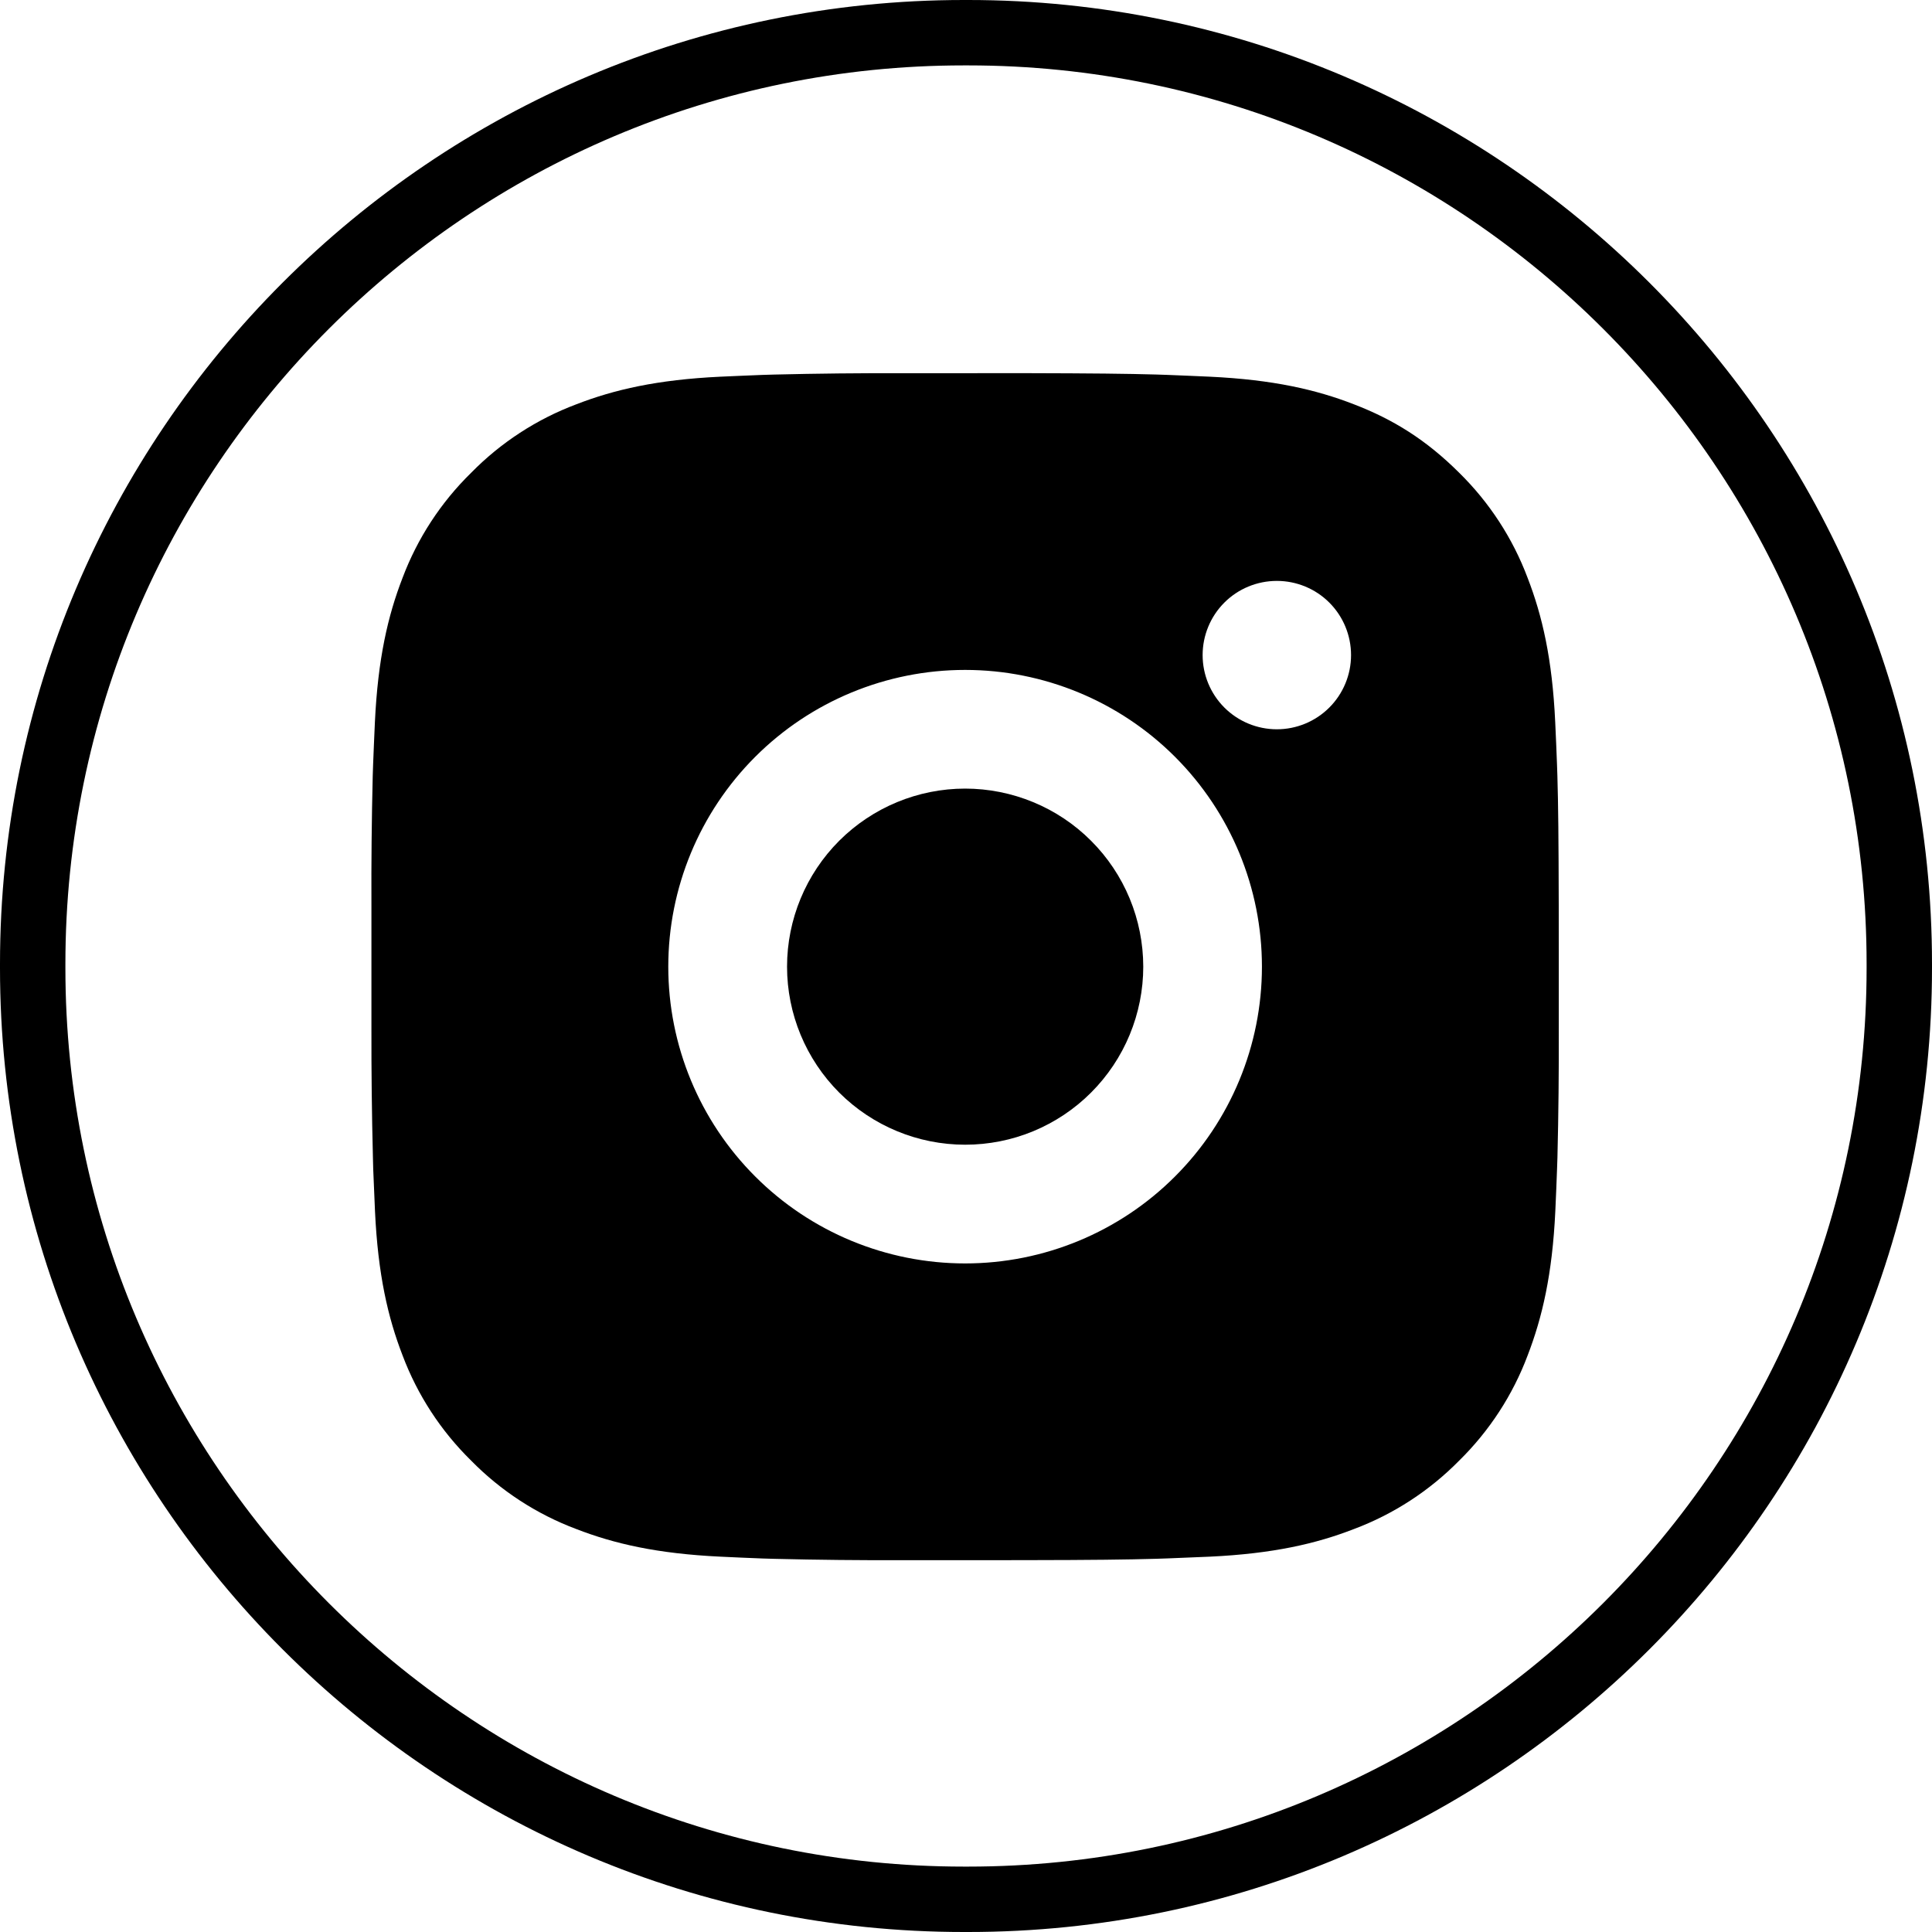 <svg width="40" height="40" viewBox="0 0 40 40" fill="none" xmlns="http://www.w3.org/2000/svg">
<path d="M20.044 40H19.956C8.952 40 0 31.048 0 20.044V19.956C0 8.952 8.952 0 19.956 0H20.044C31.048 0 40 8.952 40 19.956V20.044C40 31.048 31.048 40 20.044 40ZM19.956 1.354C9.698 1.354 1.354 9.698 1.354 19.956V20.044C1.354 30.302 9.698 38.646 19.956 38.646H20.044C30.302 38.646 38.646 30.302 38.646 20.044V19.956C38.646 9.698 30.302 1.354 20.044 1.354H19.956Z" fill="currentColor"/>
<path d="M21.245 7.726C22.628 7.729 23.33 7.737 23.936 7.754L24.174 7.762C24.45 7.772 24.721 7.785 25.049 7.799C26.357 7.861 27.25 8.067 28.032 8.371C28.844 8.683 29.527 9.106 30.211 9.788C30.836 10.402 31.32 11.145 31.628 11.965C31.931 12.748 32.138 13.64 32.199 14.949C32.214 15.275 32.226 15.547 32.236 15.824L32.244 16.062C32.262 16.667 32.269 17.368 32.272 18.751L32.273 19.667V21.277C32.276 22.174 32.267 23.07 32.245 23.966L32.237 24.204C32.228 24.481 32.215 24.752 32.201 25.079C32.139 26.388 31.93 27.279 31.628 28.063C31.32 28.883 30.836 29.626 30.211 30.24C29.596 30.865 28.853 31.349 28.032 31.657C27.25 31.961 26.357 32.167 25.049 32.229L24.174 32.265L23.936 32.273C23.33 32.29 22.628 32.299 21.245 32.301L20.328 32.302H18.719C17.822 32.305 16.925 32.296 16.029 32.274L15.79 32.267C15.498 32.256 15.207 32.243 14.915 32.229C13.607 32.167 12.715 31.961 11.931 31.657C11.11 31.349 10.367 30.865 9.754 30.24C9.128 29.626 8.644 28.883 8.335 28.063C8.032 27.28 7.825 26.388 7.764 25.079L7.727 24.204L7.721 23.966C7.698 23.07 7.688 22.174 7.69 21.277V18.751C7.686 17.854 7.695 16.958 7.717 16.062L7.725 15.824C7.735 15.547 7.748 15.275 7.762 14.949C7.824 13.64 8.03 12.749 8.334 11.965C8.643 11.144 9.128 10.401 9.755 9.788C10.368 9.163 11.111 8.679 11.931 8.371C12.715 8.067 13.606 7.861 14.915 7.799C15.242 7.785 15.515 7.772 15.79 7.762L16.029 7.755C16.925 7.733 17.821 7.724 18.718 7.727L21.245 7.726ZM19.982 13.87C18.352 13.87 16.788 14.517 15.636 15.669C14.483 16.822 13.836 18.384 13.836 20.014C13.836 21.643 14.483 23.206 15.636 24.358C16.788 25.511 18.352 26.158 19.982 26.158C21.611 26.158 23.175 25.511 24.327 24.358C25.48 23.206 26.127 21.643 26.127 20.014C26.127 18.384 25.48 16.822 24.327 15.669C23.175 14.517 21.611 13.87 19.982 13.87ZM19.982 16.327C20.466 16.327 20.945 16.423 21.393 16.608C21.84 16.793 22.247 17.064 22.589 17.407C22.932 17.749 23.203 18.155 23.389 18.603C23.574 19.05 23.669 19.529 23.67 20.013C23.67 20.497 23.574 20.977 23.389 21.424C23.204 21.871 22.932 22.278 22.59 22.62C22.248 22.963 21.841 23.234 21.394 23.42C20.947 23.605 20.467 23.7 19.983 23.7C19.005 23.7 18.067 23.312 17.375 22.621C16.684 21.929 16.295 20.992 16.295 20.014C16.295 19.036 16.684 18.099 17.375 17.407C18.067 16.716 19.005 16.327 19.983 16.327M26.436 12.027C26.028 12.027 25.637 12.188 25.349 12.476C25.061 12.764 24.899 13.155 24.899 13.563C24.899 13.97 25.061 14.361 25.349 14.649C25.637 14.937 26.028 15.099 26.436 15.099C26.843 15.099 27.234 14.937 27.522 14.649C27.81 14.361 27.972 13.97 27.972 13.563C27.972 13.155 27.81 12.764 27.522 12.476C27.234 12.188 26.843 12.027 26.436 12.027Z" fill="currentColor"/>
</svg>
